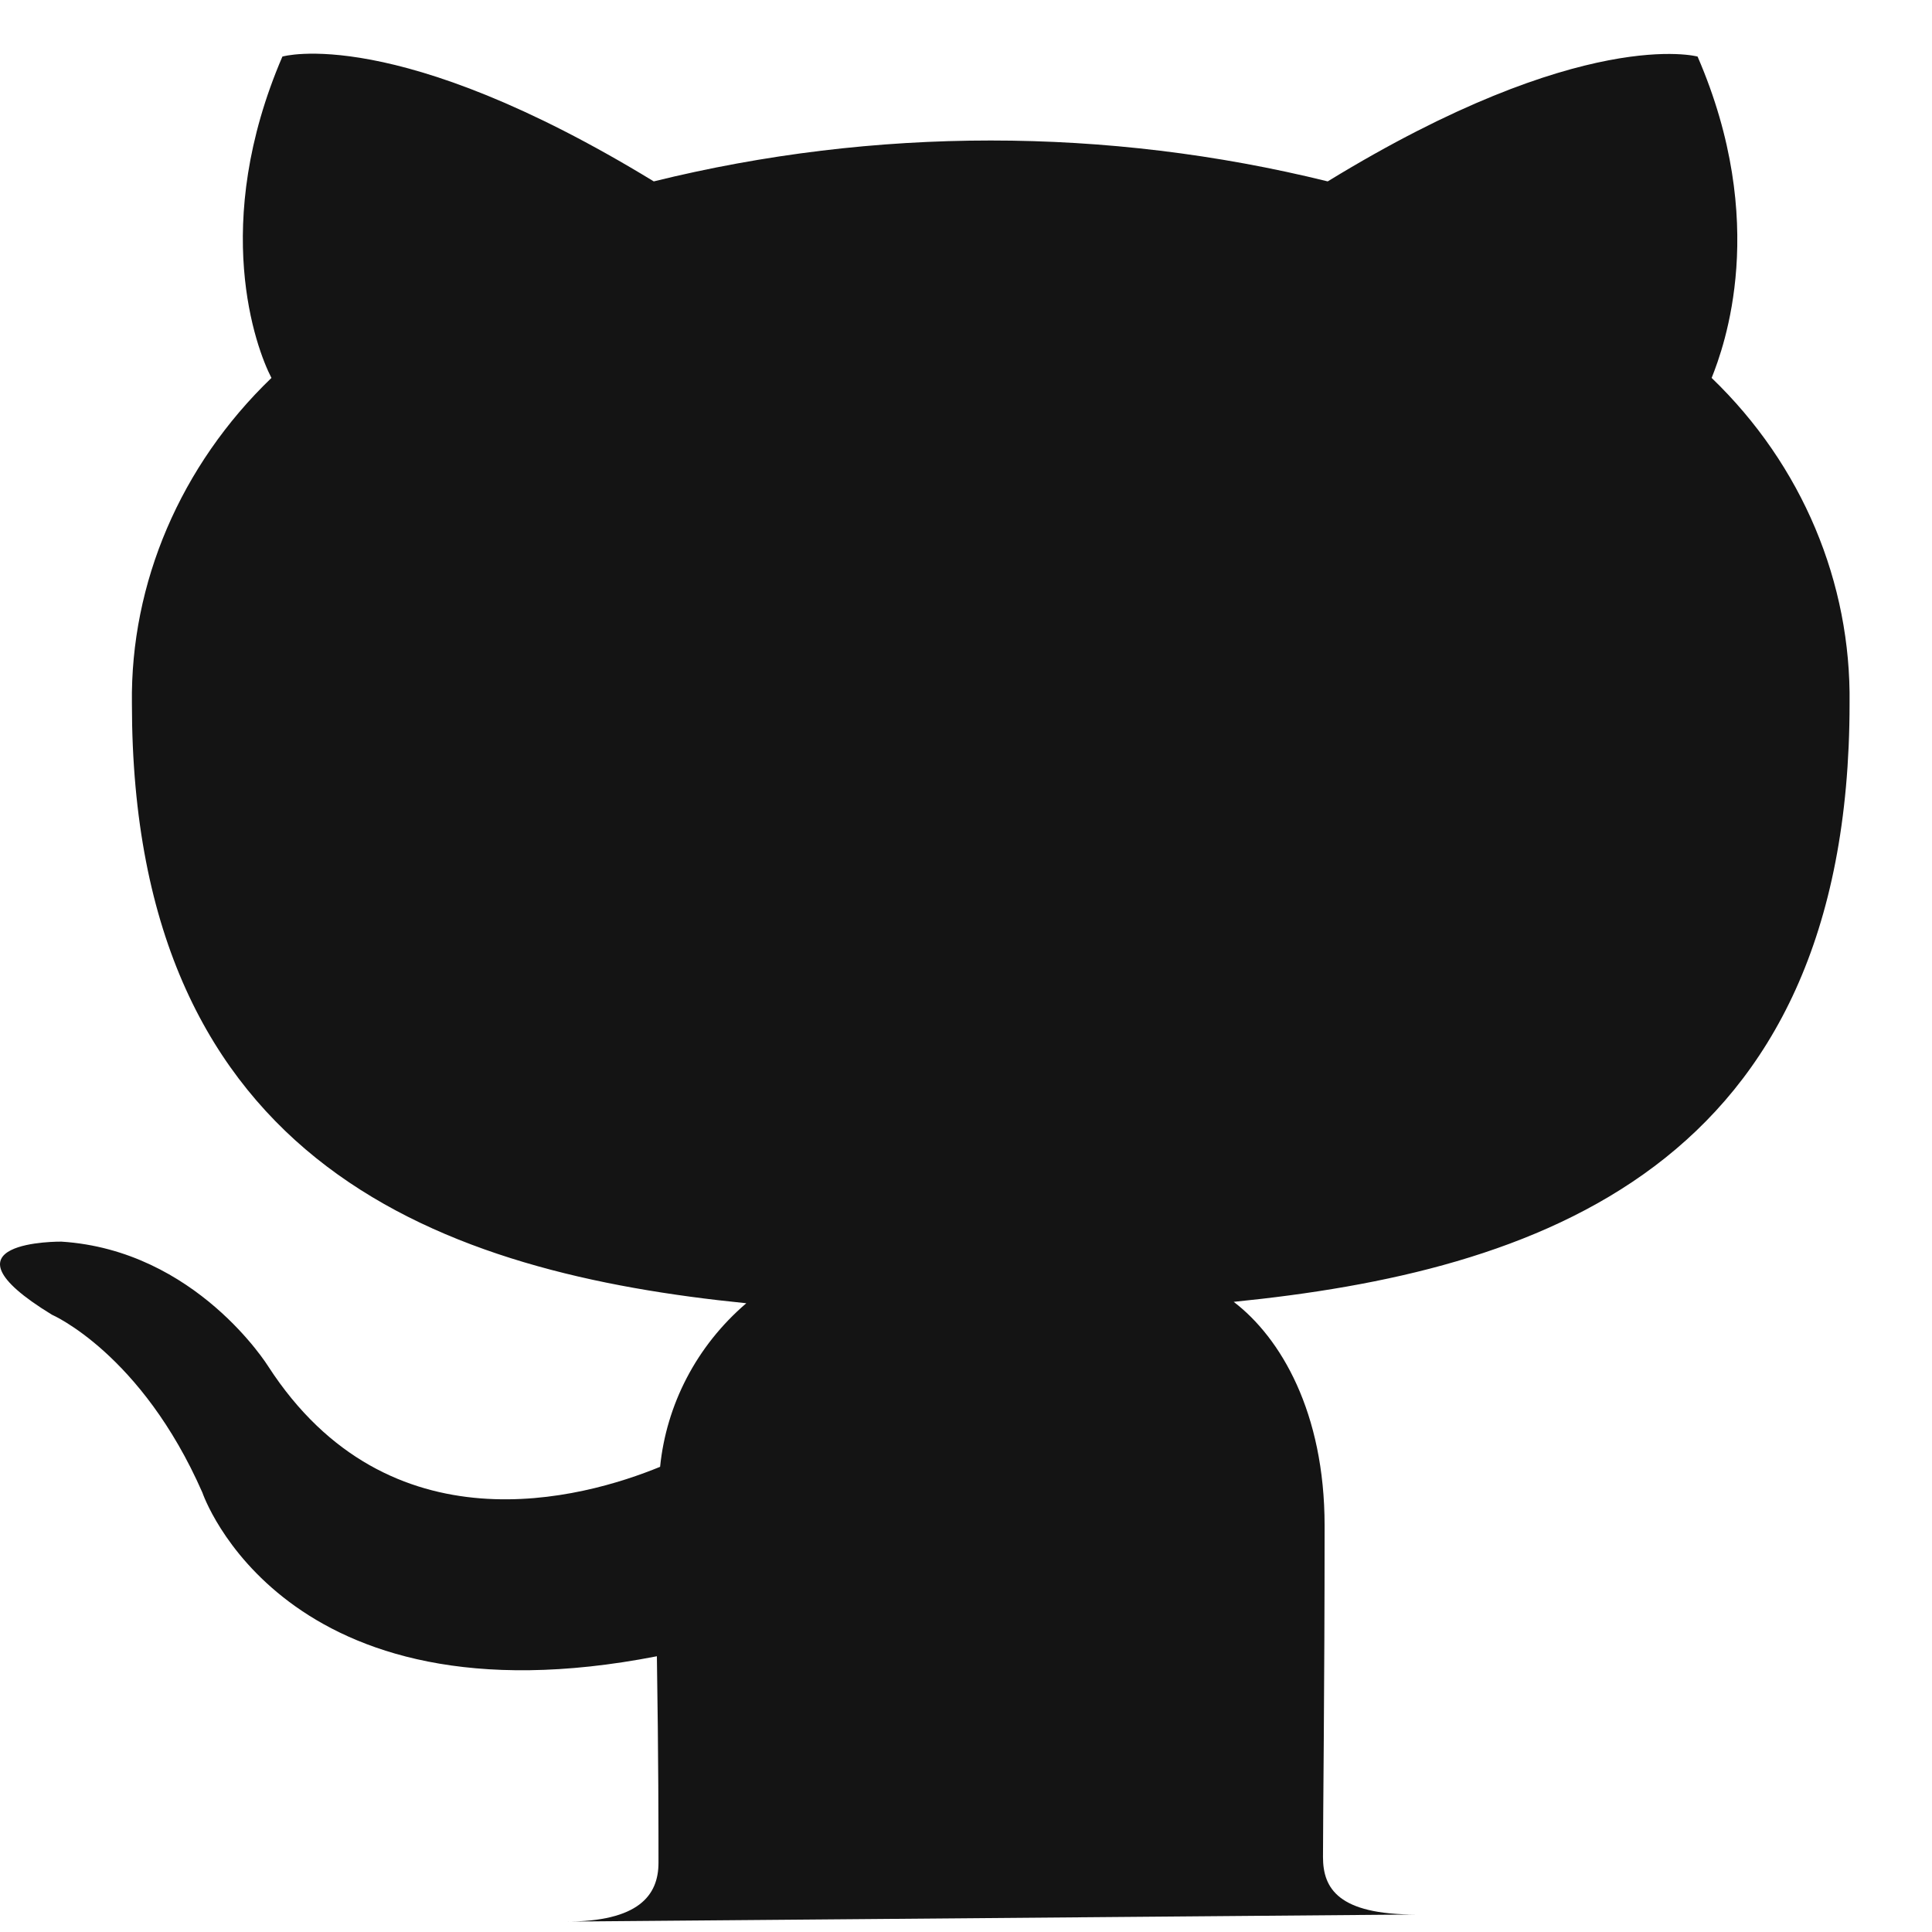 <svg width="18" height="18" viewBox="0 0 18 18" color="white" xmlns="http://www.w3.org/2000/svg">
<path d="M5.274 17.903C5.945 17.903 6.135 17.663 6.135 17.355C6.135 17.048 6.135 16.38 6.12 15.431C2.631 16.112 1.886 13.907 1.886 13.907C1.317 12.61 0.484 12.249 0.484 12.249C-0.654 11.554 0.572 11.568 0.572 11.568C1.828 11.648 2.499 12.73 2.499 12.73C3.624 14.468 5.434 13.96 6.15 13.666C6.208 13.091 6.485 12.543 6.953 12.142C4.164 11.862 1.229 10.886 1.229 6.555C1.214 5.432 1.682 4.336 2.529 3.521C2.383 3.24 1.959 2.091 2.631 0.527C2.631 0.527 3.682 0.219 6.091 1.69C8.15 1.182 10.311 1.182 12.37 1.69C14.75 0.233 15.816 0.527 15.816 0.527C16.487 2.077 16.064 3.227 15.947 3.521C16.794 4.336 17.247 5.432 17.232 6.555C17.232 10.899 14.297 11.848 11.494 12.129C11.932 12.463 12.341 13.158 12.341 14.214C12.341 15.738 12.326 16.941 12.326 17.302C12.326 17.596 12.472 17.837 13.187 17.837L5.274 17.903Z" fill="#141414"/>
</svg>
